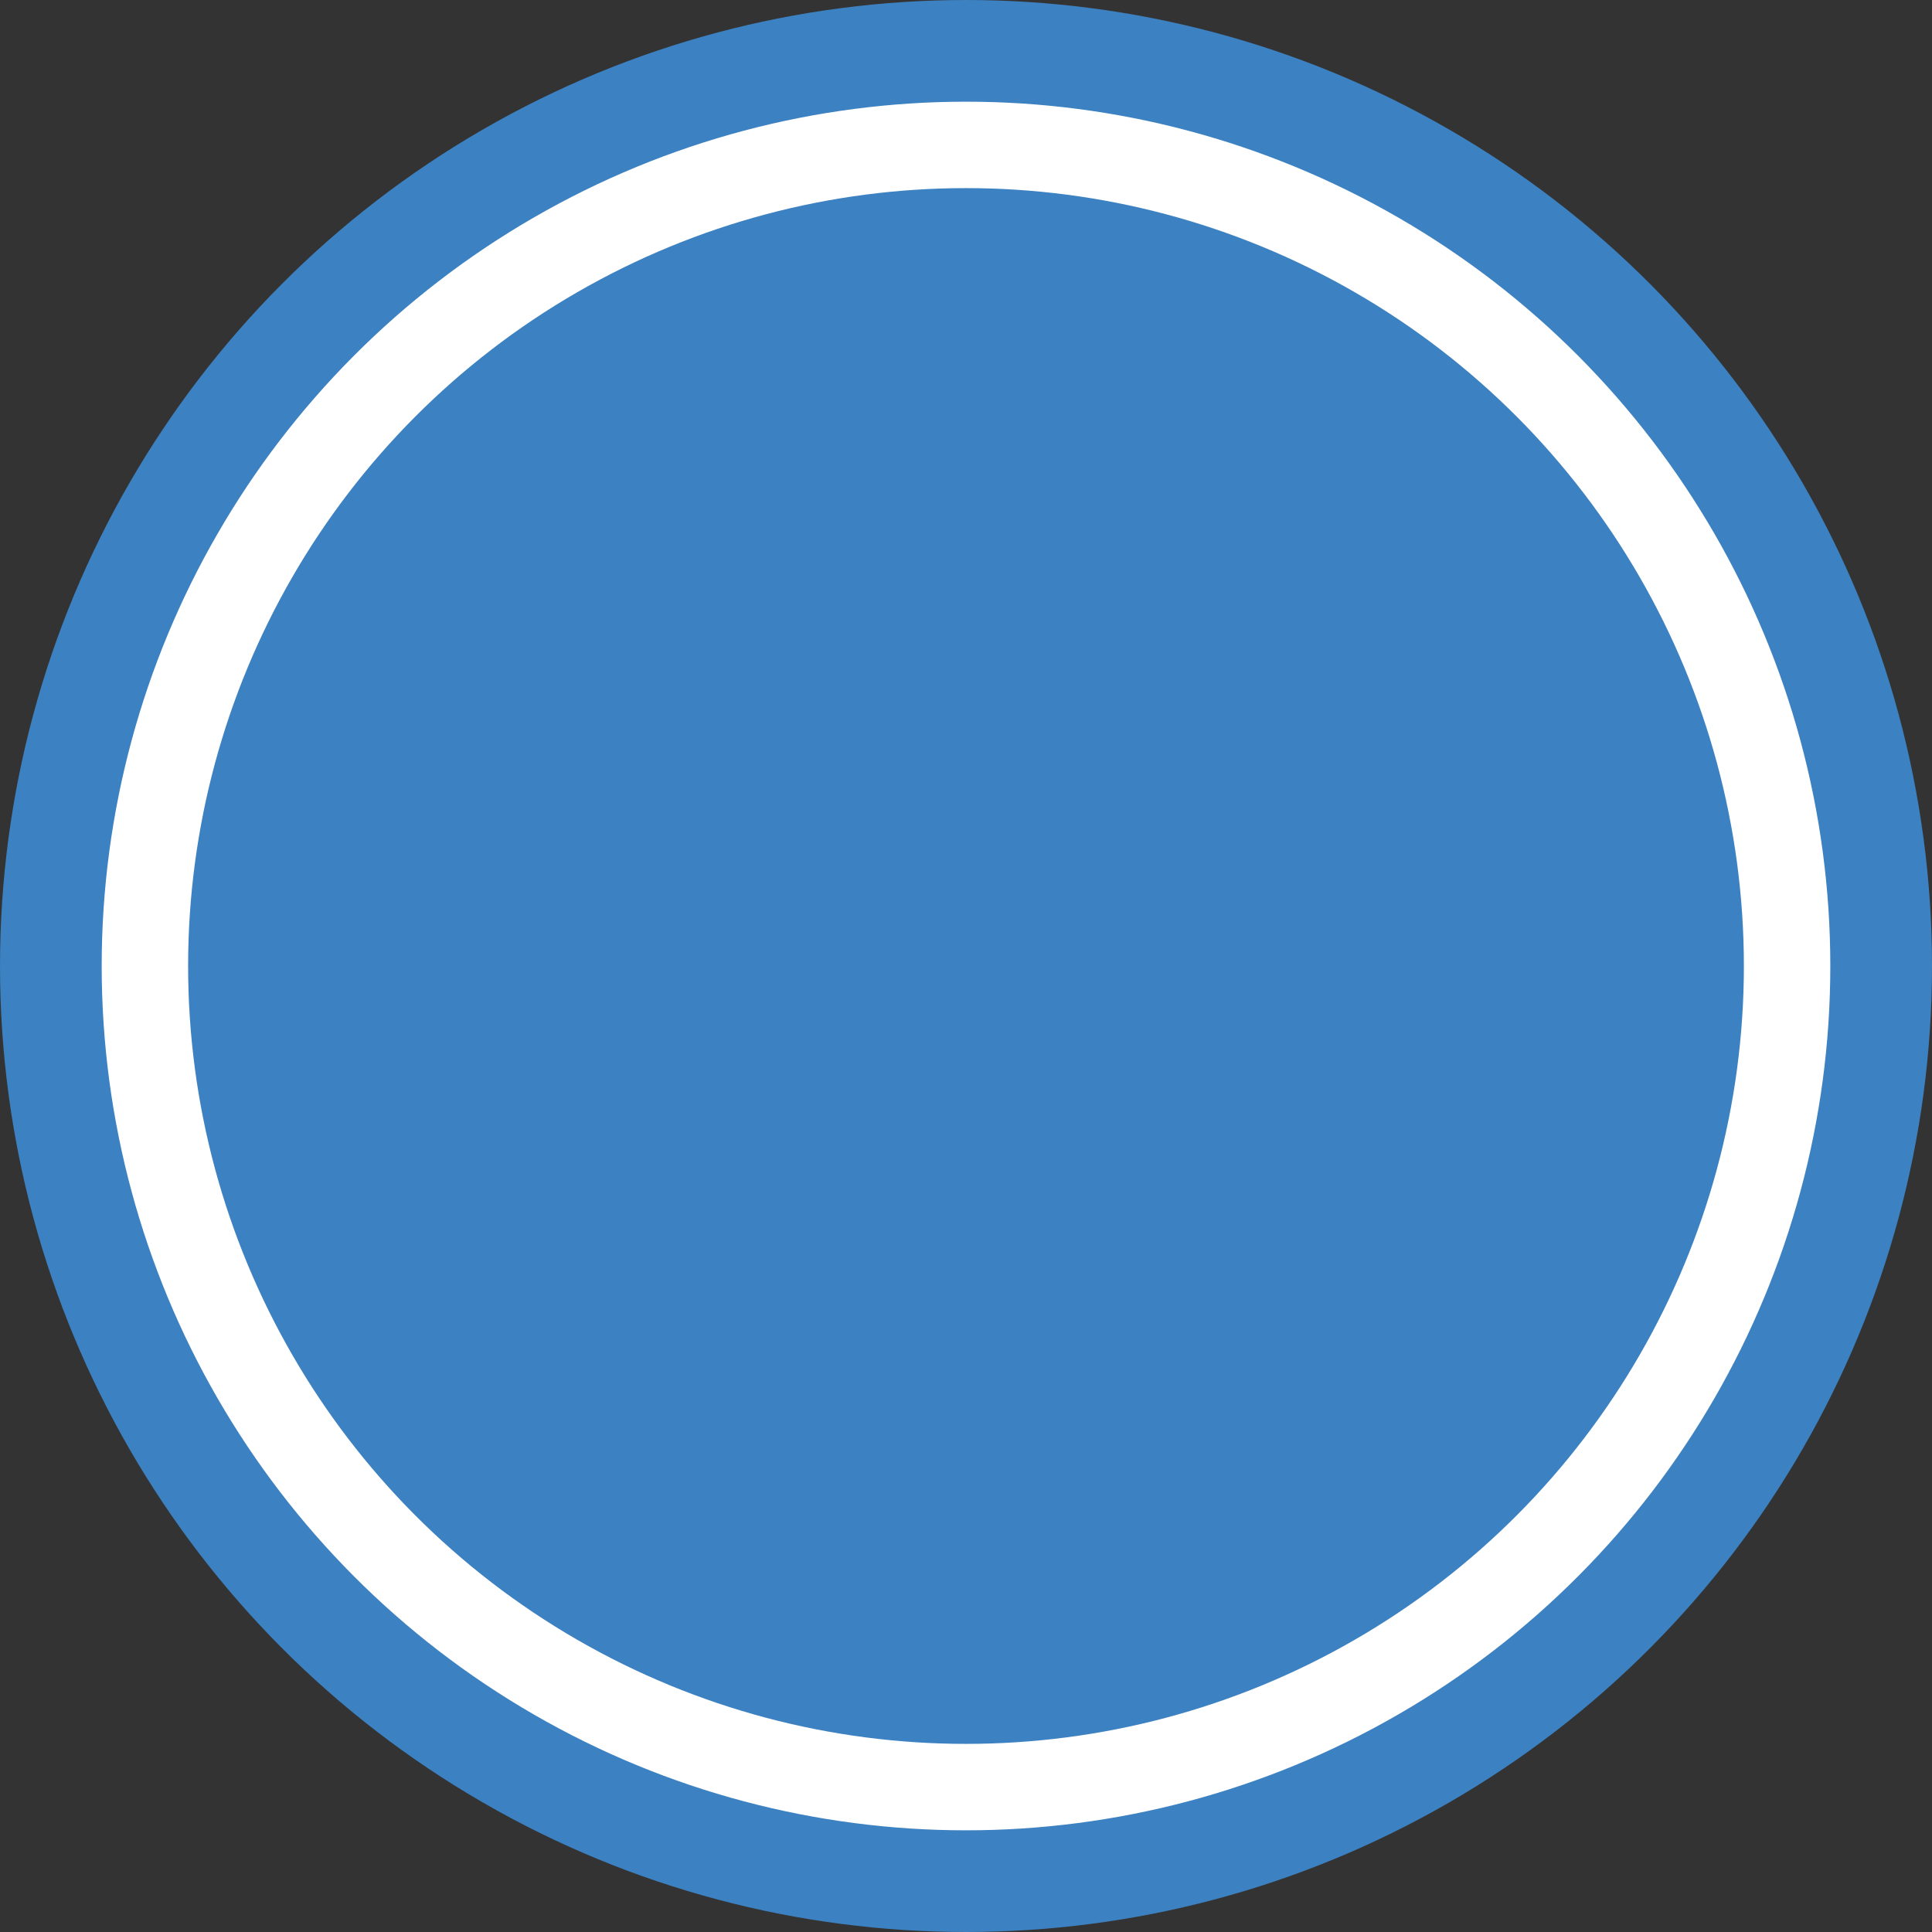 <svg id="Layer_1" data-name="Layer 1" xmlns="http://www.w3.org/2000/svg" viewBox="0 0 38 38"><rect x="0" y="0" width="38" height="38" fill="#333333" stroke="none"/><defs><style>.cls-1{fill:#fff;stroke:#3c81c1;stroke-miterlimit:10;stroke-width:2px;}.cls-2{fill:#3c81c1;}</style></defs><title>Enforcement_5</title><circle class="cls-1" cx="19" cy="19" r="18"/><circle class="cls-2" cx="19" cy="19" r="15.3"/></svg>